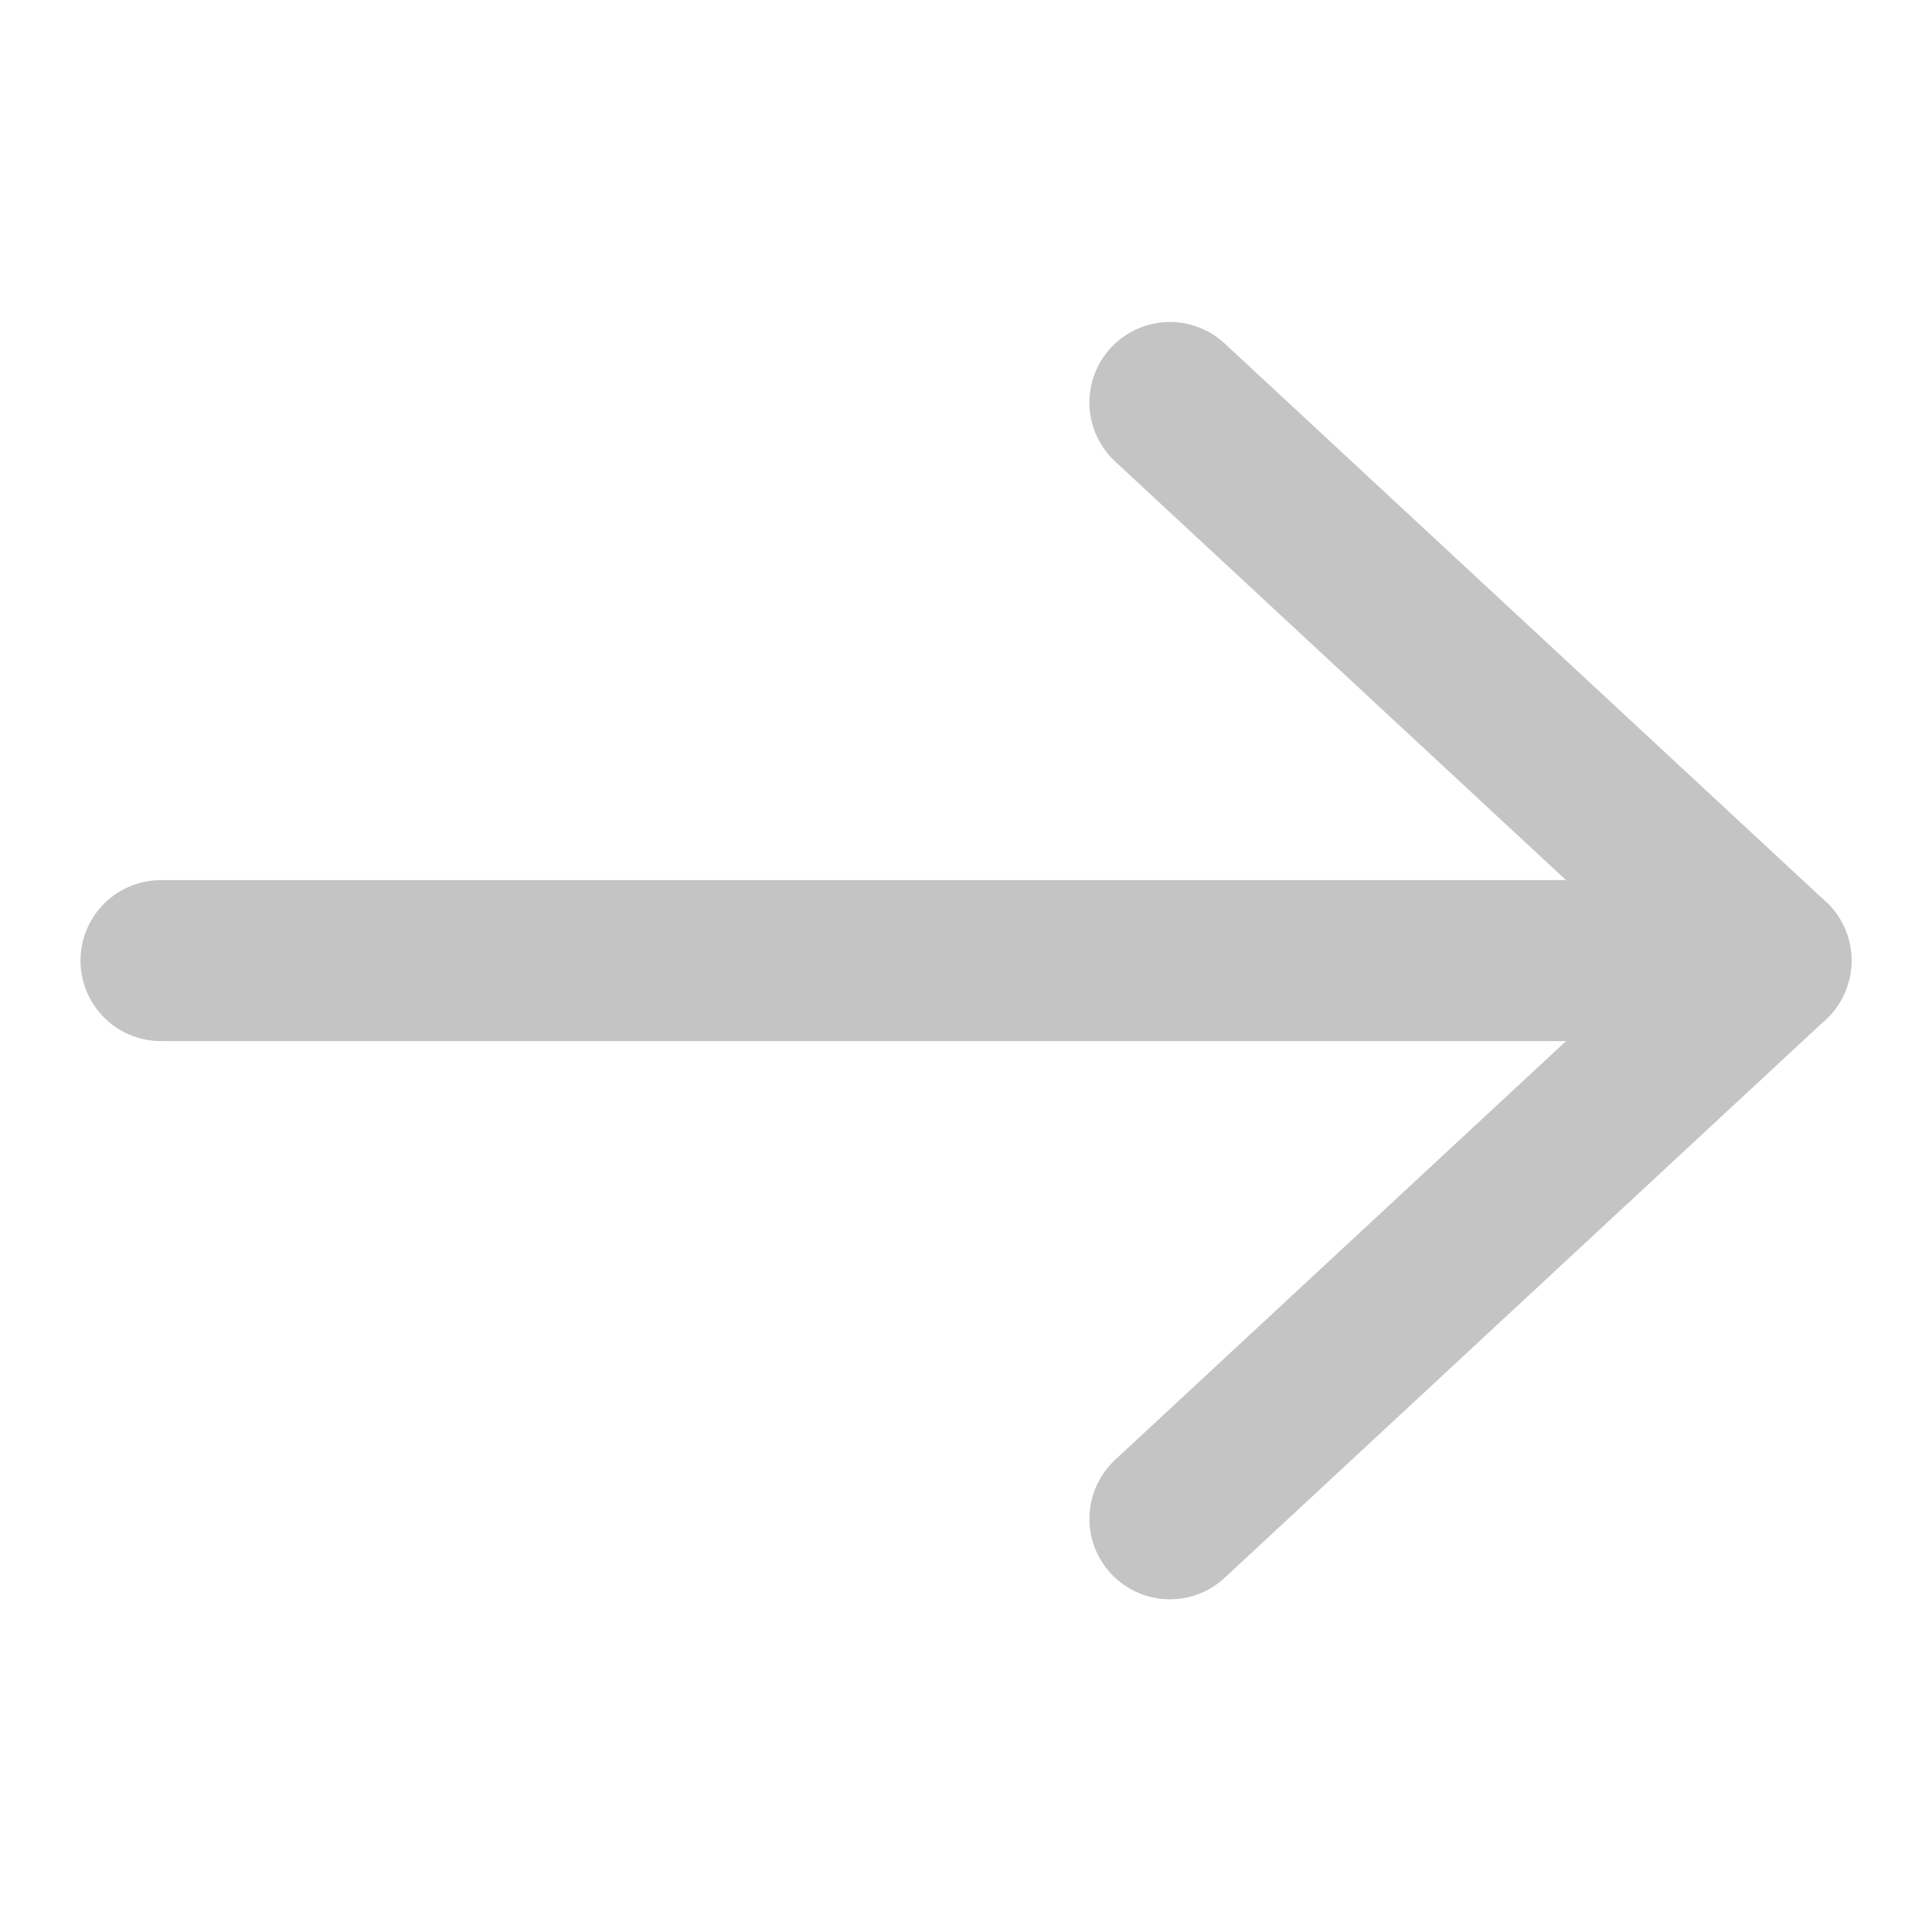 <svg width="24" height="24" viewBox="0 0 24 24" fill="none" xmlns="http://www.w3.org/2000/svg">
<path d="M22 11.933L14.533 5" stroke="#C4C4C4" stroke-width="2" stroke-linecap="round"/>
<path d="M22 11.933L14.533 18.867" stroke="#C4C4C4" stroke-width="2" stroke-linecap="round"/>
<path d="M2 11.933L21.2 11.933" stroke="#C4C4C4" stroke-width="2" stroke-linecap="round"/>
</svg>
